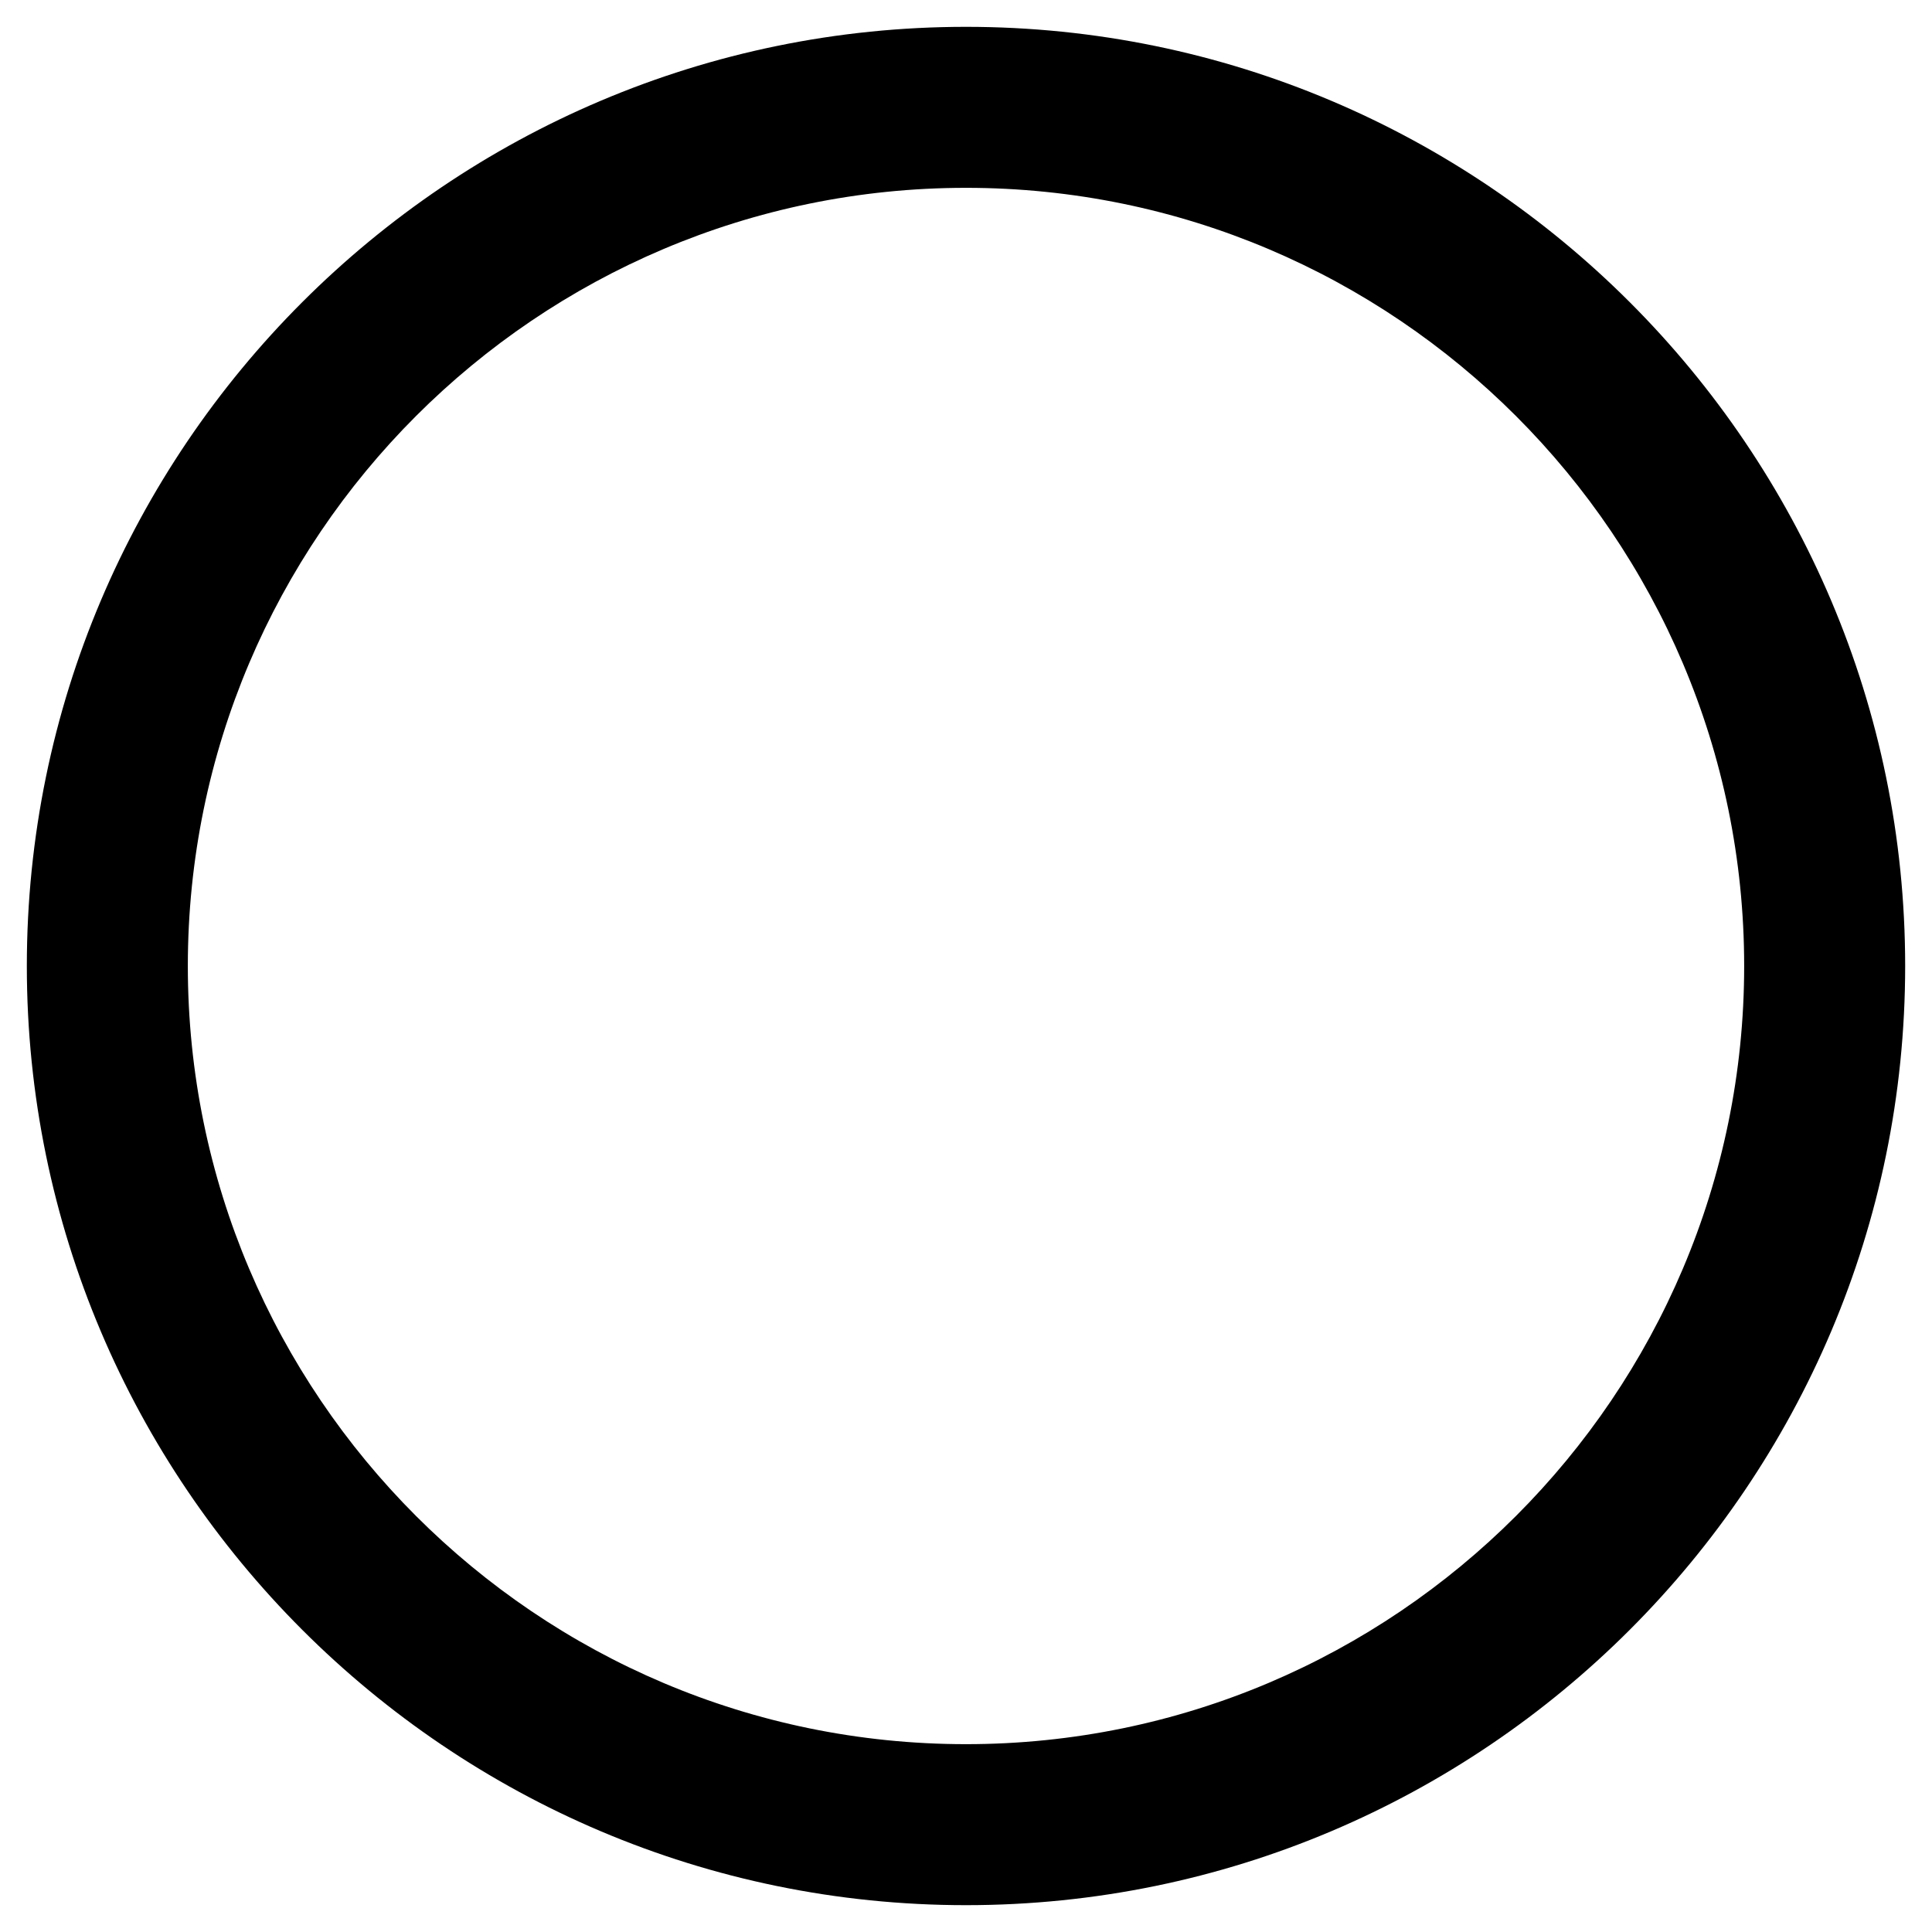 <svg xmlns="http://www.w3.org/2000/svg" width="36" height="36" viewBox="0 0 36 36">
  <path class="iconStroke" d="M18 35.5C8.35 35.5.5 27.65.5 18S8.35.5 18 .5 35.5 8.35 35.5 18 27.65 35.5 18 35.5zm0-32C10.005 3.5 3.5 10.005 3.5 18S10.005 32.5 18 32.5 32.5 25.995 32.5 18 25.995 3.5 18 3.5z"/>
</svg>
